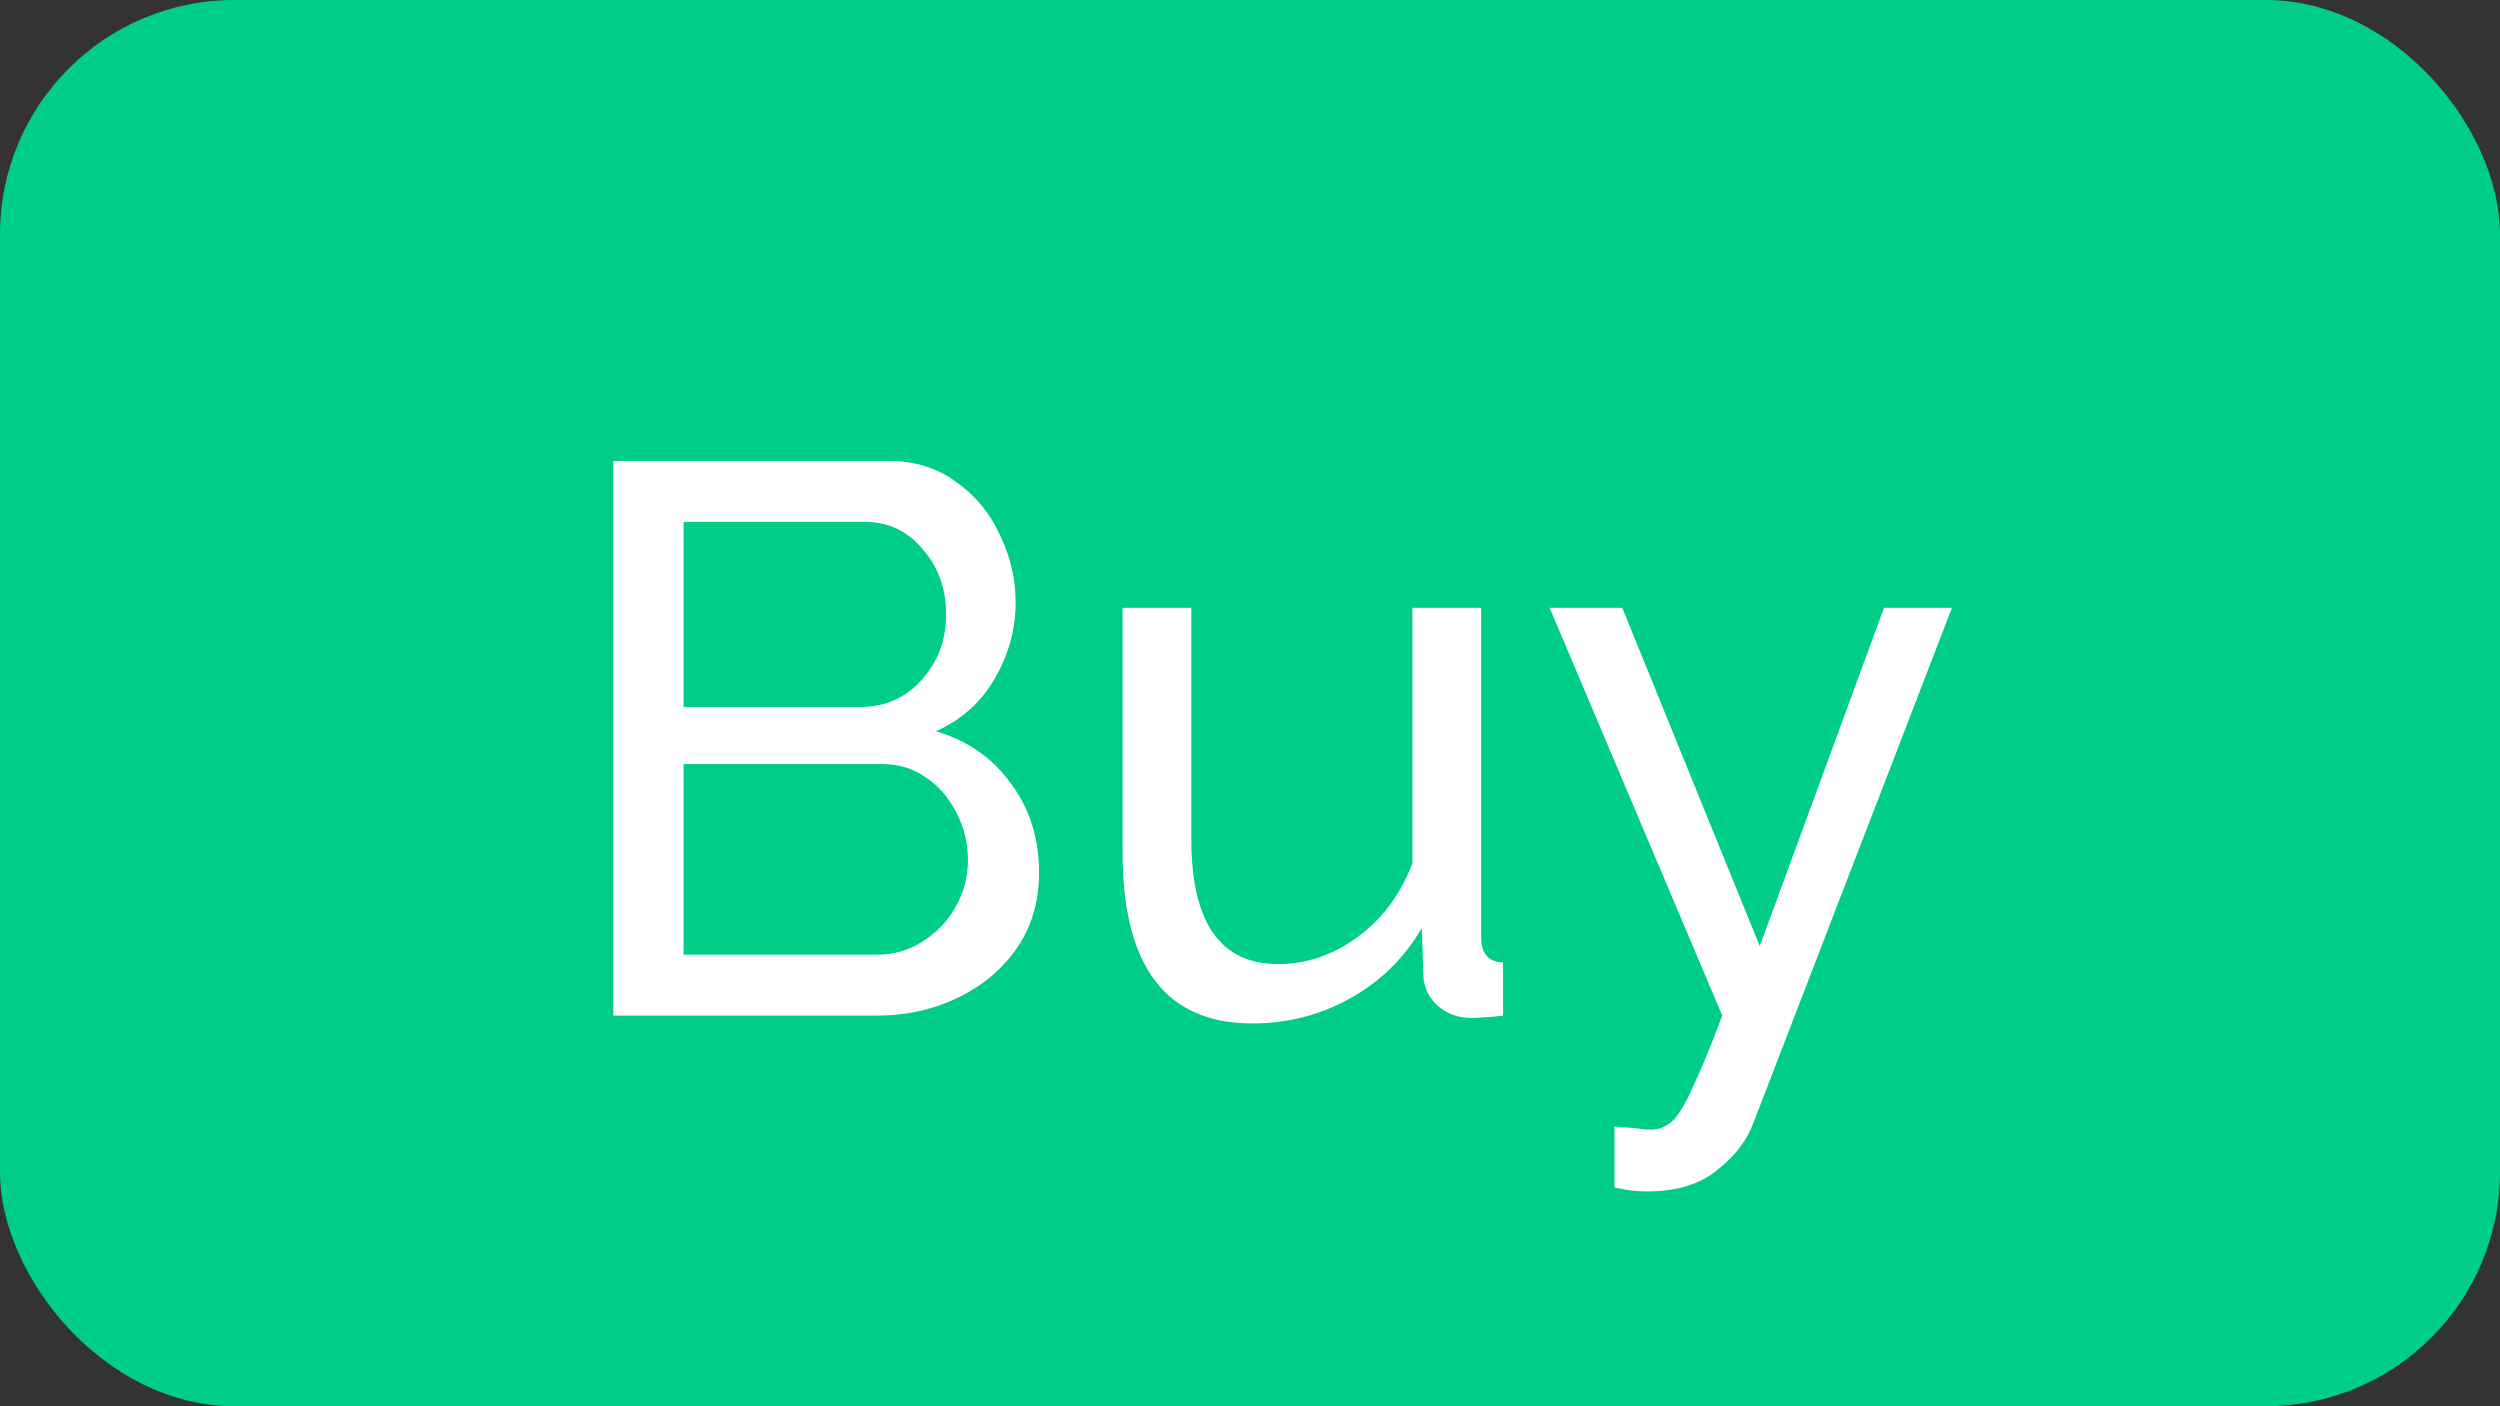 <svg width="32" height="18" viewBox="0 0 32 18" fill="none" xmlns="http://www.w3.org/2000/svg">
  <rect x="0" y="0" width="32" height="18" fill="#333333" stroke="none"/>
  <rect width="32" height="18" rx="3" fill="#00CD86" />
  <path d="M13.3 11.17C13.3 11.537 13.207 11.857 13.02 12.13C12.833 12.403 12.58 12.617 12.26 12.77C11.947 12.923 11.6 13 11.22 13H7.85L7.85 5.9L11.38 5.9C11.713 5.9 12 5.99 12.24 6.17C12.487 6.343 12.673 6.57 12.8 6.85C12.933 7.123 13 7.41 13 7.71C13 8.057 12.91 8.383 12.73 8.69C12.557 8.99 12.307 9.213 11.98 9.36C12.387 9.48 12.707 9.703 12.94 10.03C13.18 10.35 13.3 10.73 13.3 11.17ZM8.75 6.68V9.05H11.01C11.323 9.05 11.583 8.937 11.79 8.71C12.003 8.477 12.11 8.197 12.11 7.87C12.11 7.537 12.01 7.257 11.81 7.03C11.617 6.797 11.37 6.68 11.07 6.68H8.75ZM12.39 11.01C12.39 10.79 12.34 10.587 12.24 10.4C12.147 10.213 12.017 10.063 11.85 9.95C11.69 9.837 11.503 9.78 11.29 9.78H8.75V12.22H11.22C11.44 12.22 11.637 12.163 11.81 12.05C11.99 11.937 12.13 11.79 12.23 11.61C12.337 11.423 12.39 11.223 12.39 11.01ZM14.369 10.91V7.78H15.249L15.249 10.74C15.249 11.807 15.619 12.34 16.359 12.34C16.719 12.34 17.056 12.227 17.369 12C17.689 11.767 17.926 11.45 18.079 11.05V7.78H18.959V12C18.959 12.207 19.052 12.313 19.239 12.32V13C19.139 13.013 19.059 13.02 18.999 13.02C18.946 13.027 18.892 13.03 18.839 13.03C18.672 13.03 18.529 12.98 18.409 12.88C18.289 12.773 18.226 12.643 18.219 12.49L18.199 11.88C17.972 12.267 17.666 12.567 17.279 12.78C16.899 12.993 16.482 13.1 16.029 13.1C14.922 13.1 14.369 12.37 14.369 10.91ZM20.665 14.42C20.752 14.427 20.838 14.433 20.925 14.44C21.012 14.453 21.078 14.46 21.125 14.46C21.232 14.46 21.325 14.423 21.405 14.35C21.485 14.277 21.572 14.133 21.665 13.92C21.765 13.713 21.892 13.407 22.045 13L19.835 7.78H20.765L22.525 12.11L24.115 7.78H24.985L22.445 14.37C22.358 14.603 22.201 14.807 21.975 14.98C21.755 15.16 21.458 15.25 21.085 15.25C21.025 15.25 20.962 15.247 20.895 15.24C20.835 15.233 20.758 15.22 20.665 15.2V14.42Z" fill="white" />
</svg>
